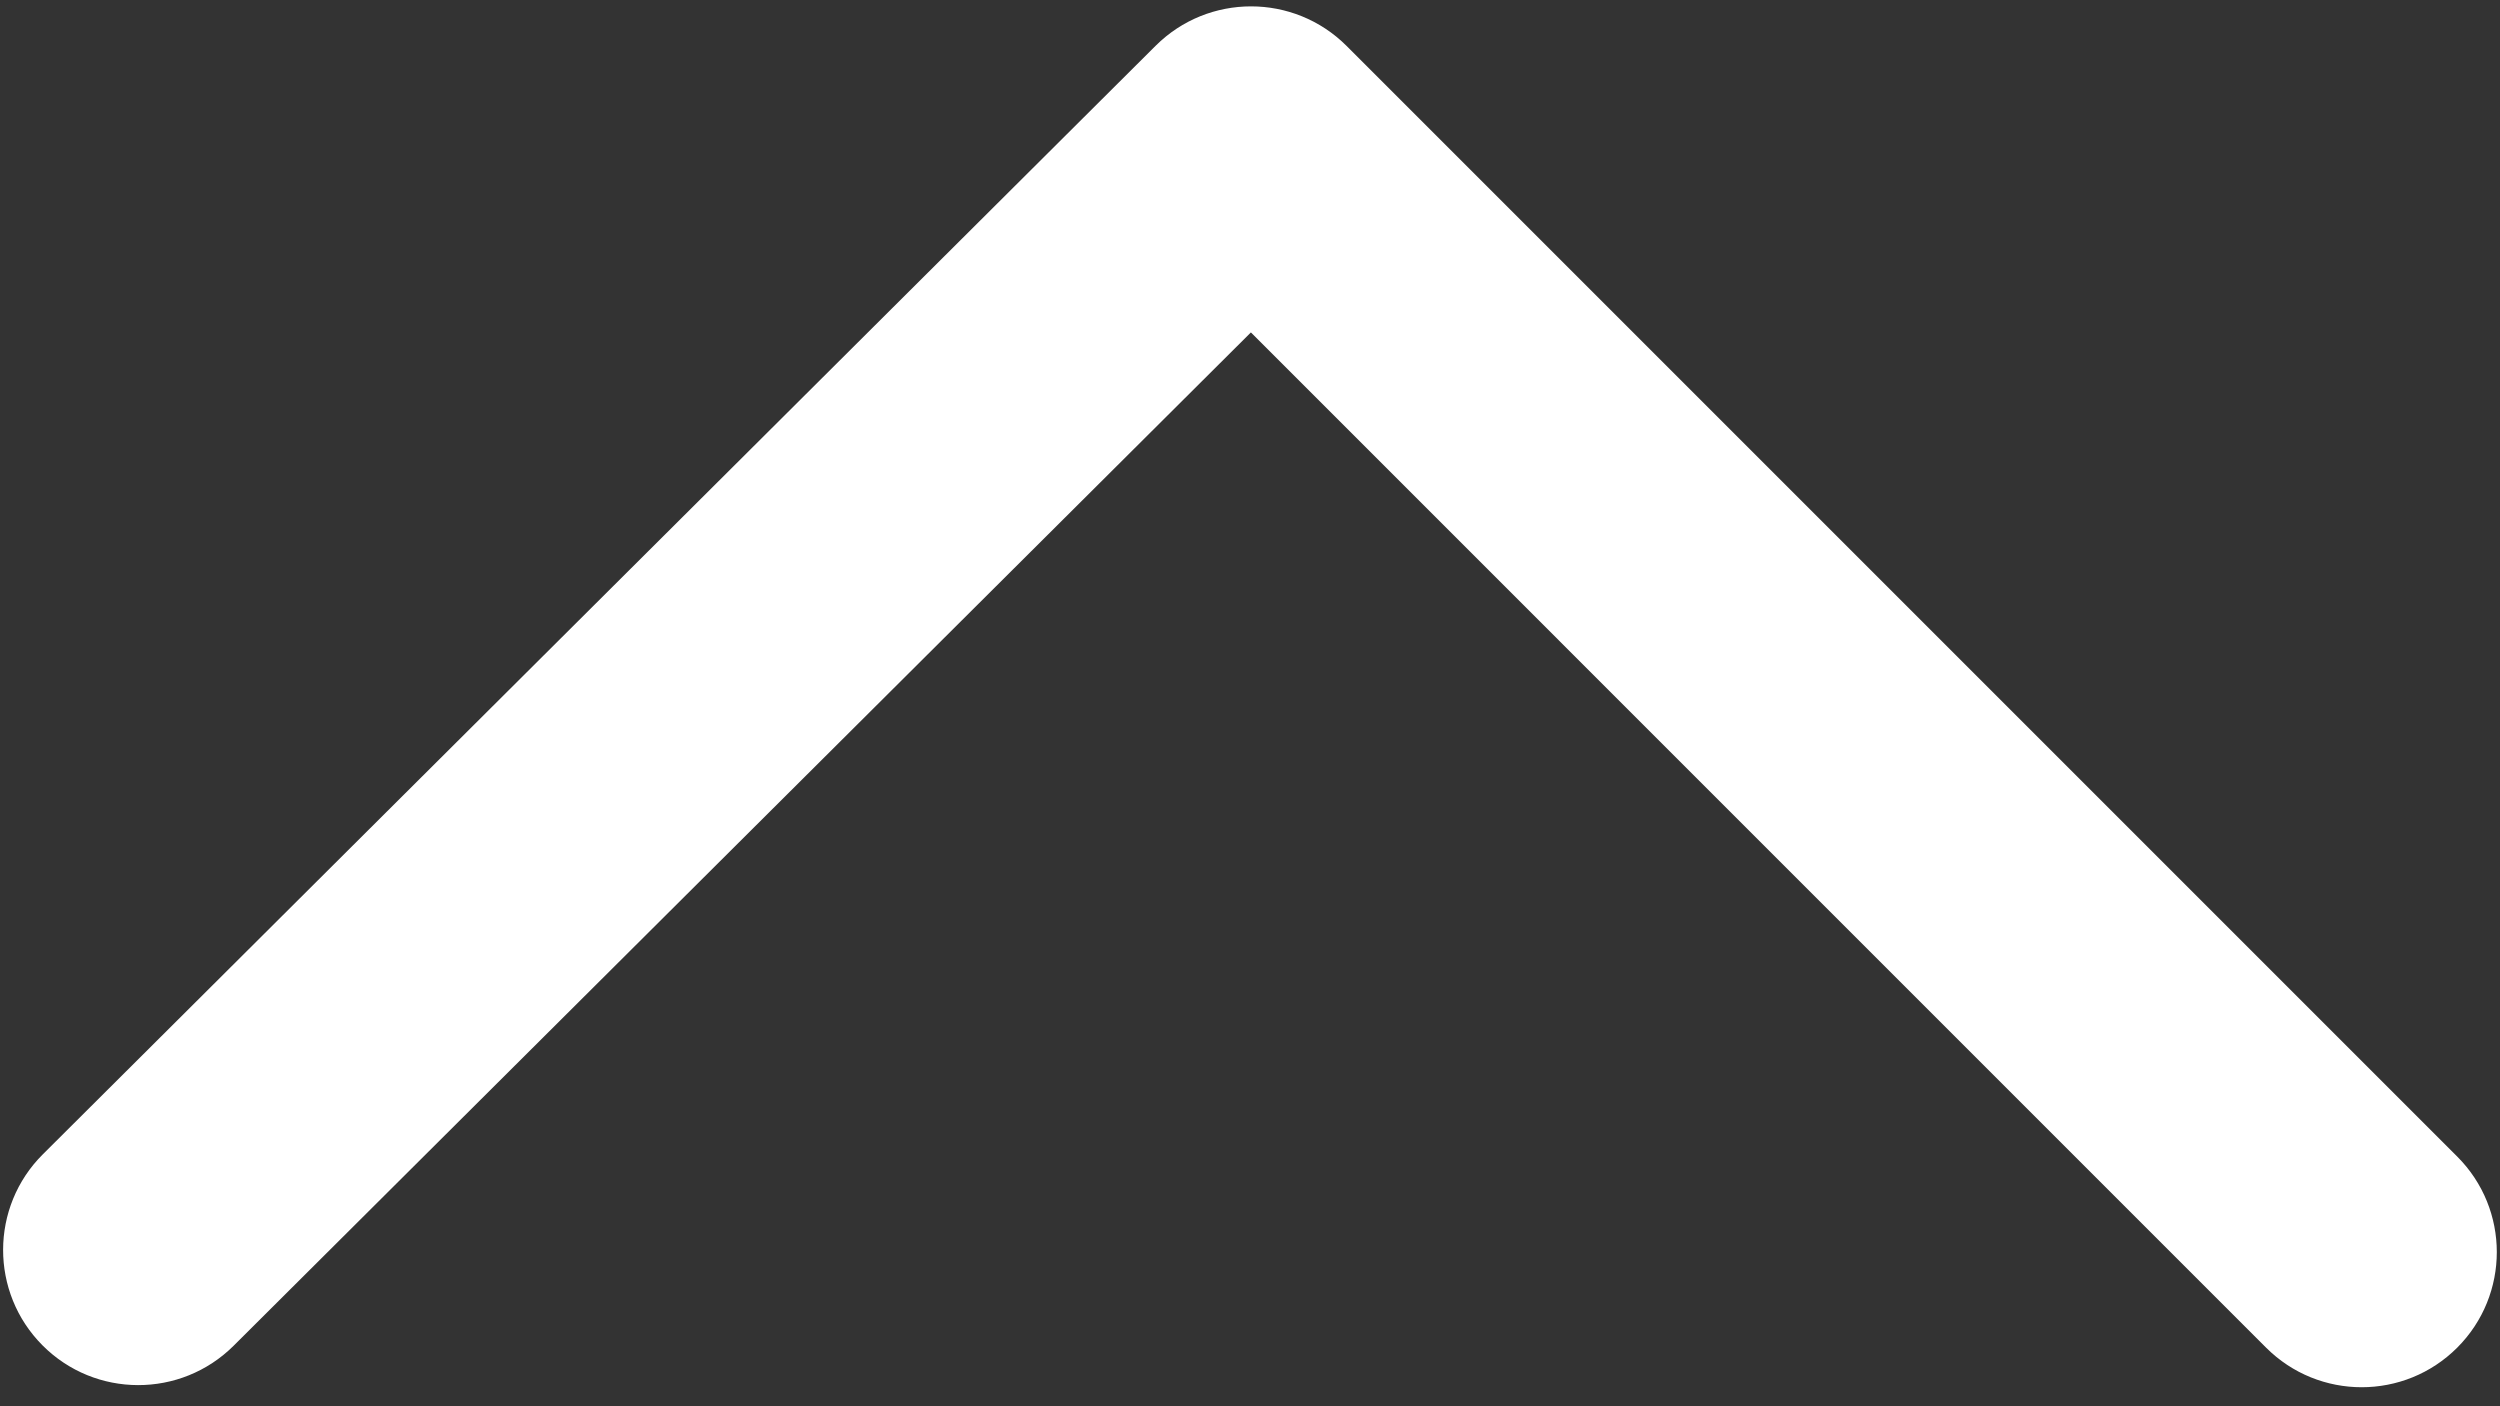<?xml version="1.0" encoding="UTF-8"?>
<svg width="64px" height="36px" viewBox="0 0 64 36" version="1.1" xmlns="http://www.w3.org/2000/svg" xmlns:xlink="http://www.w3.org/1999/xlink">
    <rect x="0" y="0" width="64" height="36" fill="#333333" stroke="none"/>
    <title>chevron-up-black</title>
    <g fill-rule="nonzero" fill="#ffffff" transform="translate(64.0, 36.0) rotate(180.0)">
        <path d="M62.912,1.559 C61.563,0.205 59.373,0.202 58.019,1.549 L31.977,27.49 L5.988,1.5 C4.636,0.149 2.446,0.149 1.095,1.5 C-0.256,2.852 -0.256,5.041 1.095,6.392 L29.527,34.824 C30.203,35.499 31.088,35.837 31.974,35.837 C32.857,35.837 33.741,35.501 34.415,34.829 L62.903,6.45 C64.256,5.103 64.26,2.912 62.912,1.559 Z"></path>
    </g>
</svg>
